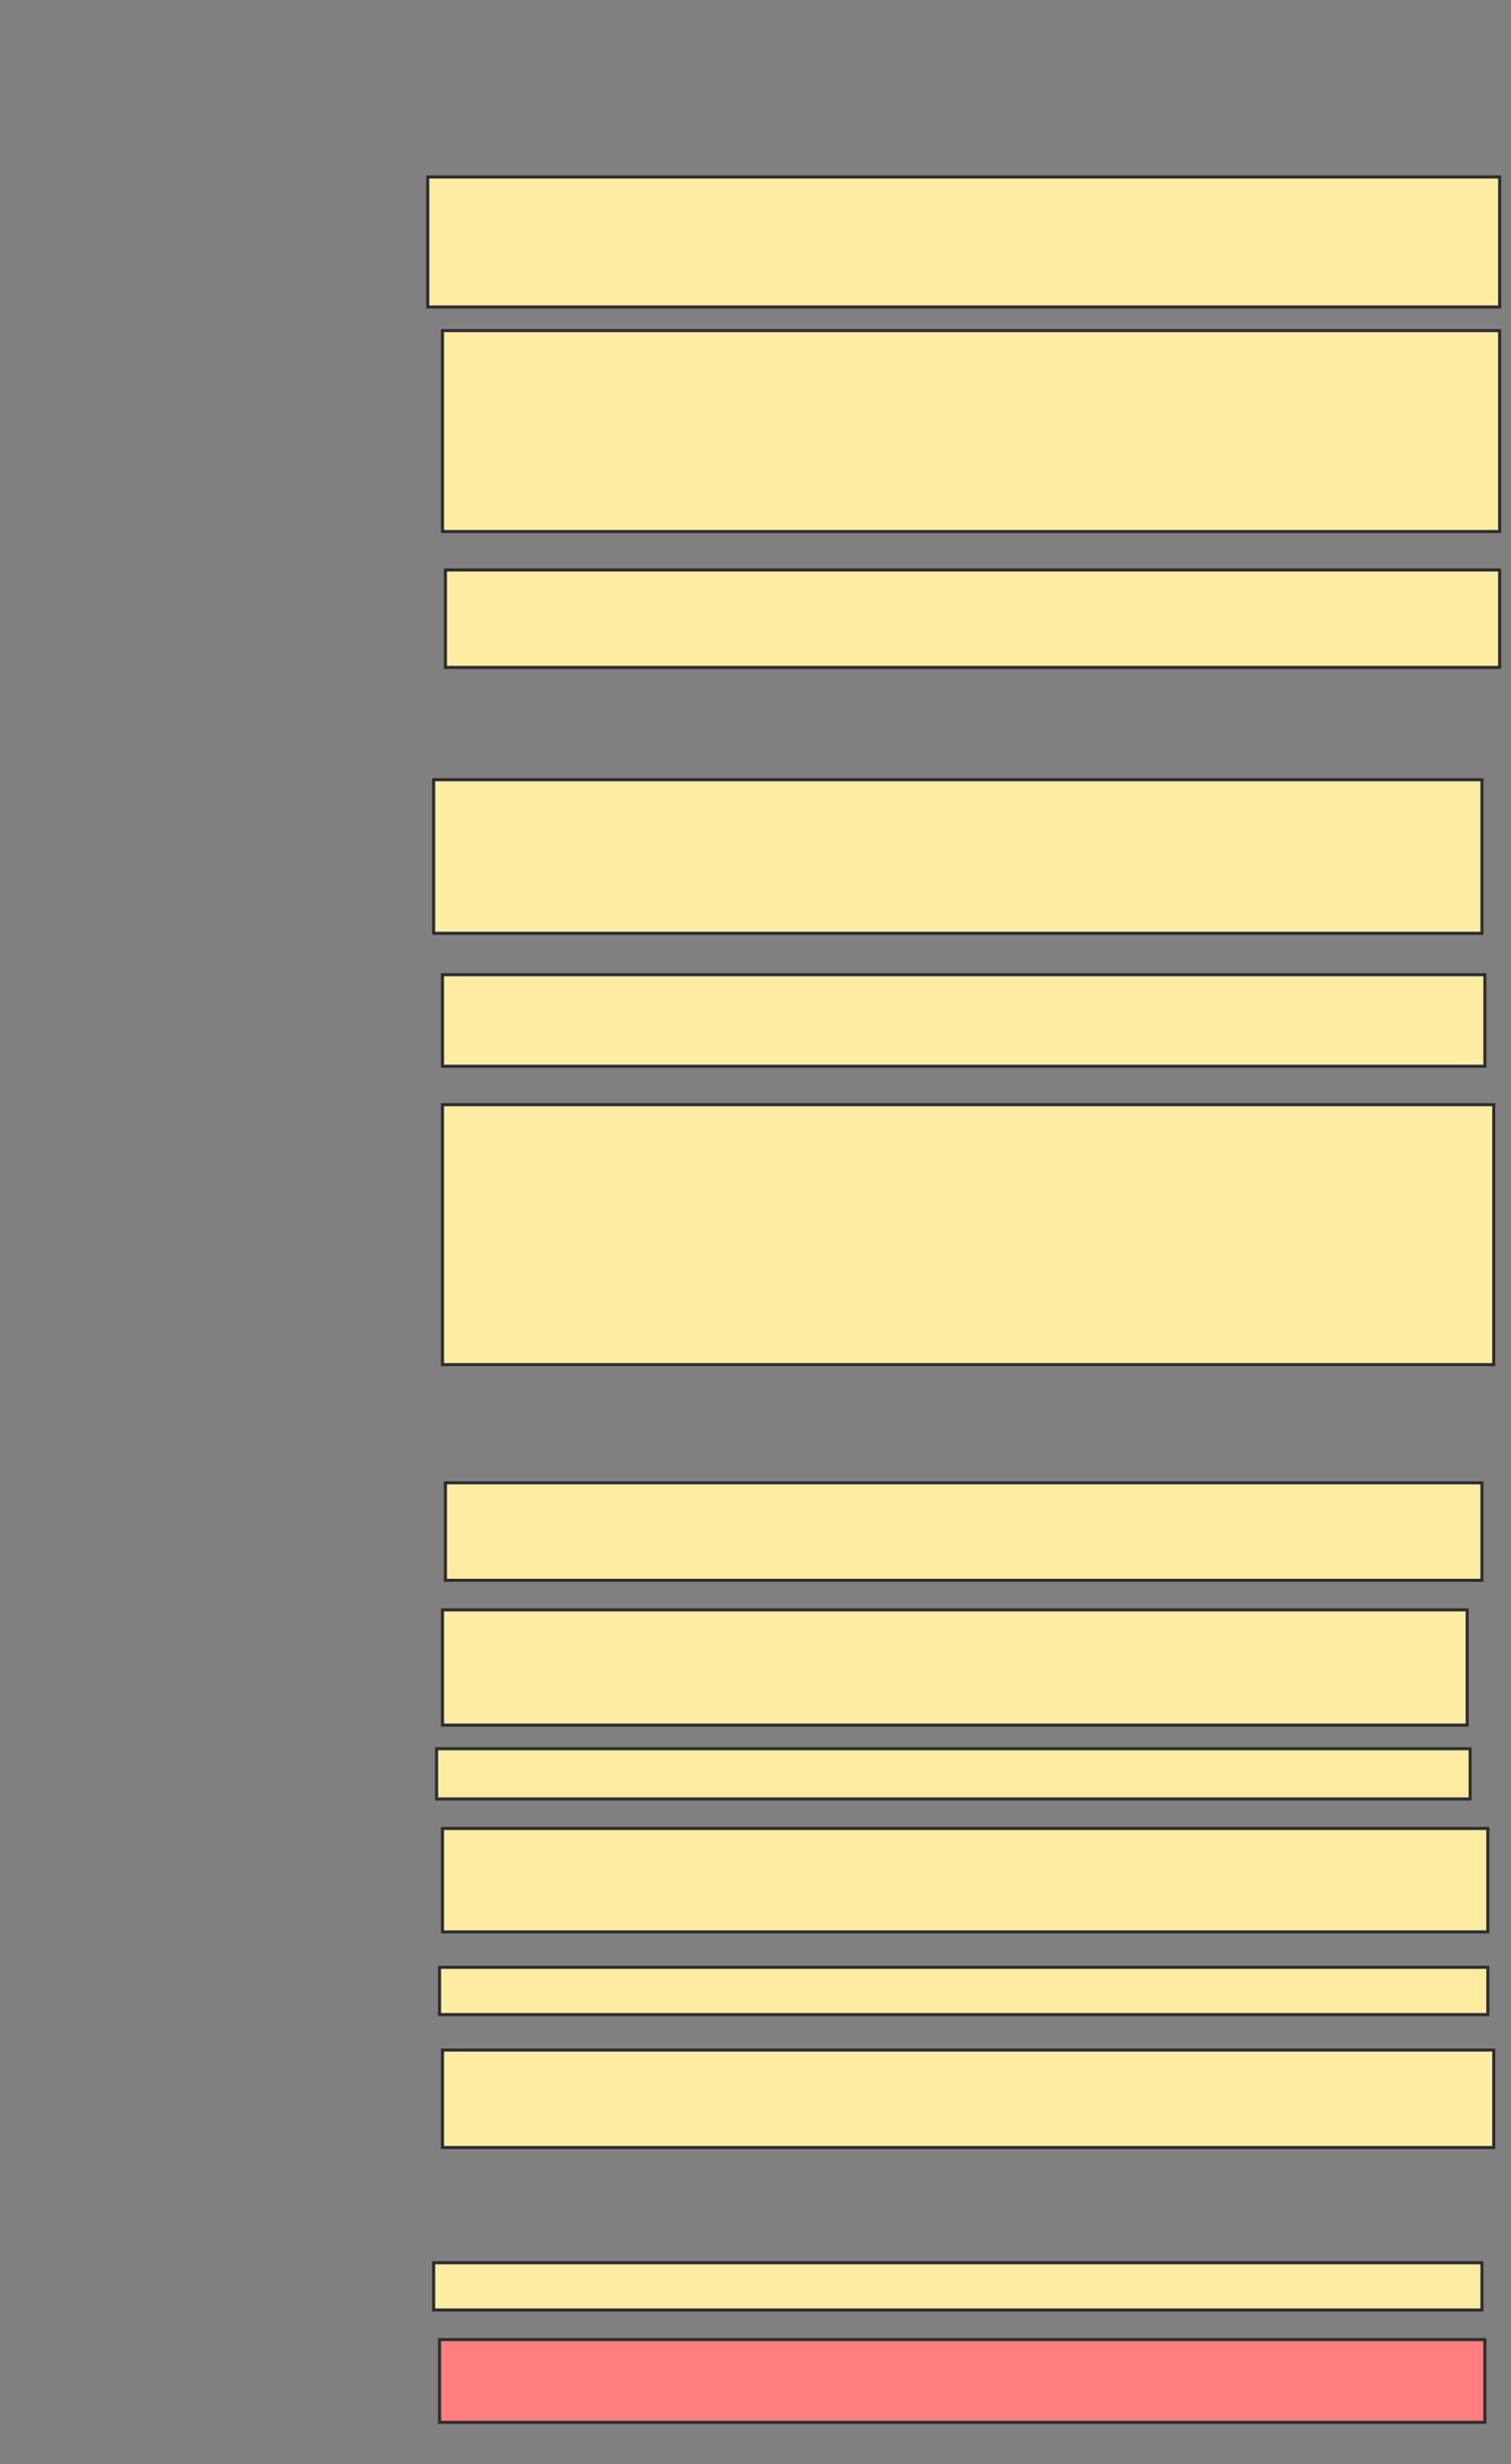 <svg xmlns="http://www.w3.org/2000/svg" width="492" height="802">
 <rect width="100%" height="100%" fill="#808080" stroke="none"/>
 <!-- Created with Image Occlusion Enhanced -->
 <g>
  <title>Labels</title>
 </g>
 <g>
  <title>Masks</title>
  <rect id="f1efa50ef00744c6b84e571b1862a924-ao-1" height="42.308" width="349.038" y="57.615" x="139.269" stroke="#2D2D2D" fill="#FFEBA2"/>
  <rect id="f1efa50ef00744c6b84e571b1862a924-ao-2" height="65.385" width="344.231" y="107.615" x="144.077" stroke="#2D2D2D" fill="#FFEBA2"/>
  <rect id="f1efa50ef00744c6b84e571b1862a924-ao-3" height="31.731" width="343.269" y="185.5" x="145.038" stroke="#2D2D2D" fill="#FFEBA2"/>
  <rect id="f1efa50ef00744c6b84e571b1862a924-ao-4" height="50" width="341.346" y="253.769" x="141.192" stroke="#2D2D2D" fill="#FFEBA2"/>
  <rect id="f1efa50ef00744c6b84e571b1862a924-ao-5" height="29.808" width="339.423" y="317.231" x="144.077" stroke="#2D2D2D" fill="#FFEBA2"/>
  <rect id="f1efa50ef00744c6b84e571b1862a924-ao-6" height="84.615" width="342.308" y="359.538" x="144.077" stroke="#2D2D2D" fill="#FFEBA2"/>
  <rect id="f1efa50ef00744c6b84e571b1862a924-ao-7" height="31.731" width="337.5" y="482.615" x="145.038" stroke="#2D2D2D" fill="#FFEBA2"/>
  <rect id="f1efa50ef00744c6b84e571b1862a924-ao-8" height="37.5" width="333.654" y="523.962" x="144.077" stroke-linecap="null" stroke-linejoin="null" stroke-dasharray="null" stroke="#2D2D2D" fill="#FFEBA2"/>
  <rect id="f1efa50ef00744c6b84e571b1862a924-ao-9" height="16.346" width="336.538" y="569.154" x="142.154" stroke-linecap="null" stroke-linejoin="null" stroke-dasharray="null" stroke="#2D2D2D" fill="#FFEBA2"/>
  <rect id="f1efa50ef00744c6b84e571b1862a924-ao-10" height="33.654" width="340.385" y="595.115" x="144.077" stroke-linecap="null" stroke-linejoin="null" stroke-dasharray="null" stroke="#2D2D2D" fill="#FFEBA2"/>
  <rect id="f1efa50ef00744c6b84e571b1862a924-ao-11" height="15.385" width="341.346" y="640.308" x="143.115" stroke-linecap="null" stroke-linejoin="null" stroke-dasharray="null" stroke="#2D2D2D" fill="#FFEBA2"/>
  <rect id="f1efa50ef00744c6b84e571b1862a924-ao-12" height="31.731" width="342.308" y="667.231" x="144.077" stroke-linecap="null" stroke-linejoin="null" stroke-dasharray="null" stroke="#2D2D2D" fill="#FFEBA2"/>
  <rect id="f1efa50ef00744c6b84e571b1862a924-ao-13" height="15.385" width="341.346" y="736.462" x="141.192" stroke-linecap="null" stroke-linejoin="null" stroke-dasharray="null" stroke="#2D2D2D" fill="#FFEBA2"/>
  <rect id="f1efa50ef00744c6b84e571b1862a924-ao-14" height="26.923" width="340.385" y="761.462" x="143.115" stroke-linecap="null" stroke-linejoin="null" stroke-dasharray="null" stroke="#2D2D2D" fill="#FF7E7E" class="qshape"/>
 </g>
</svg>